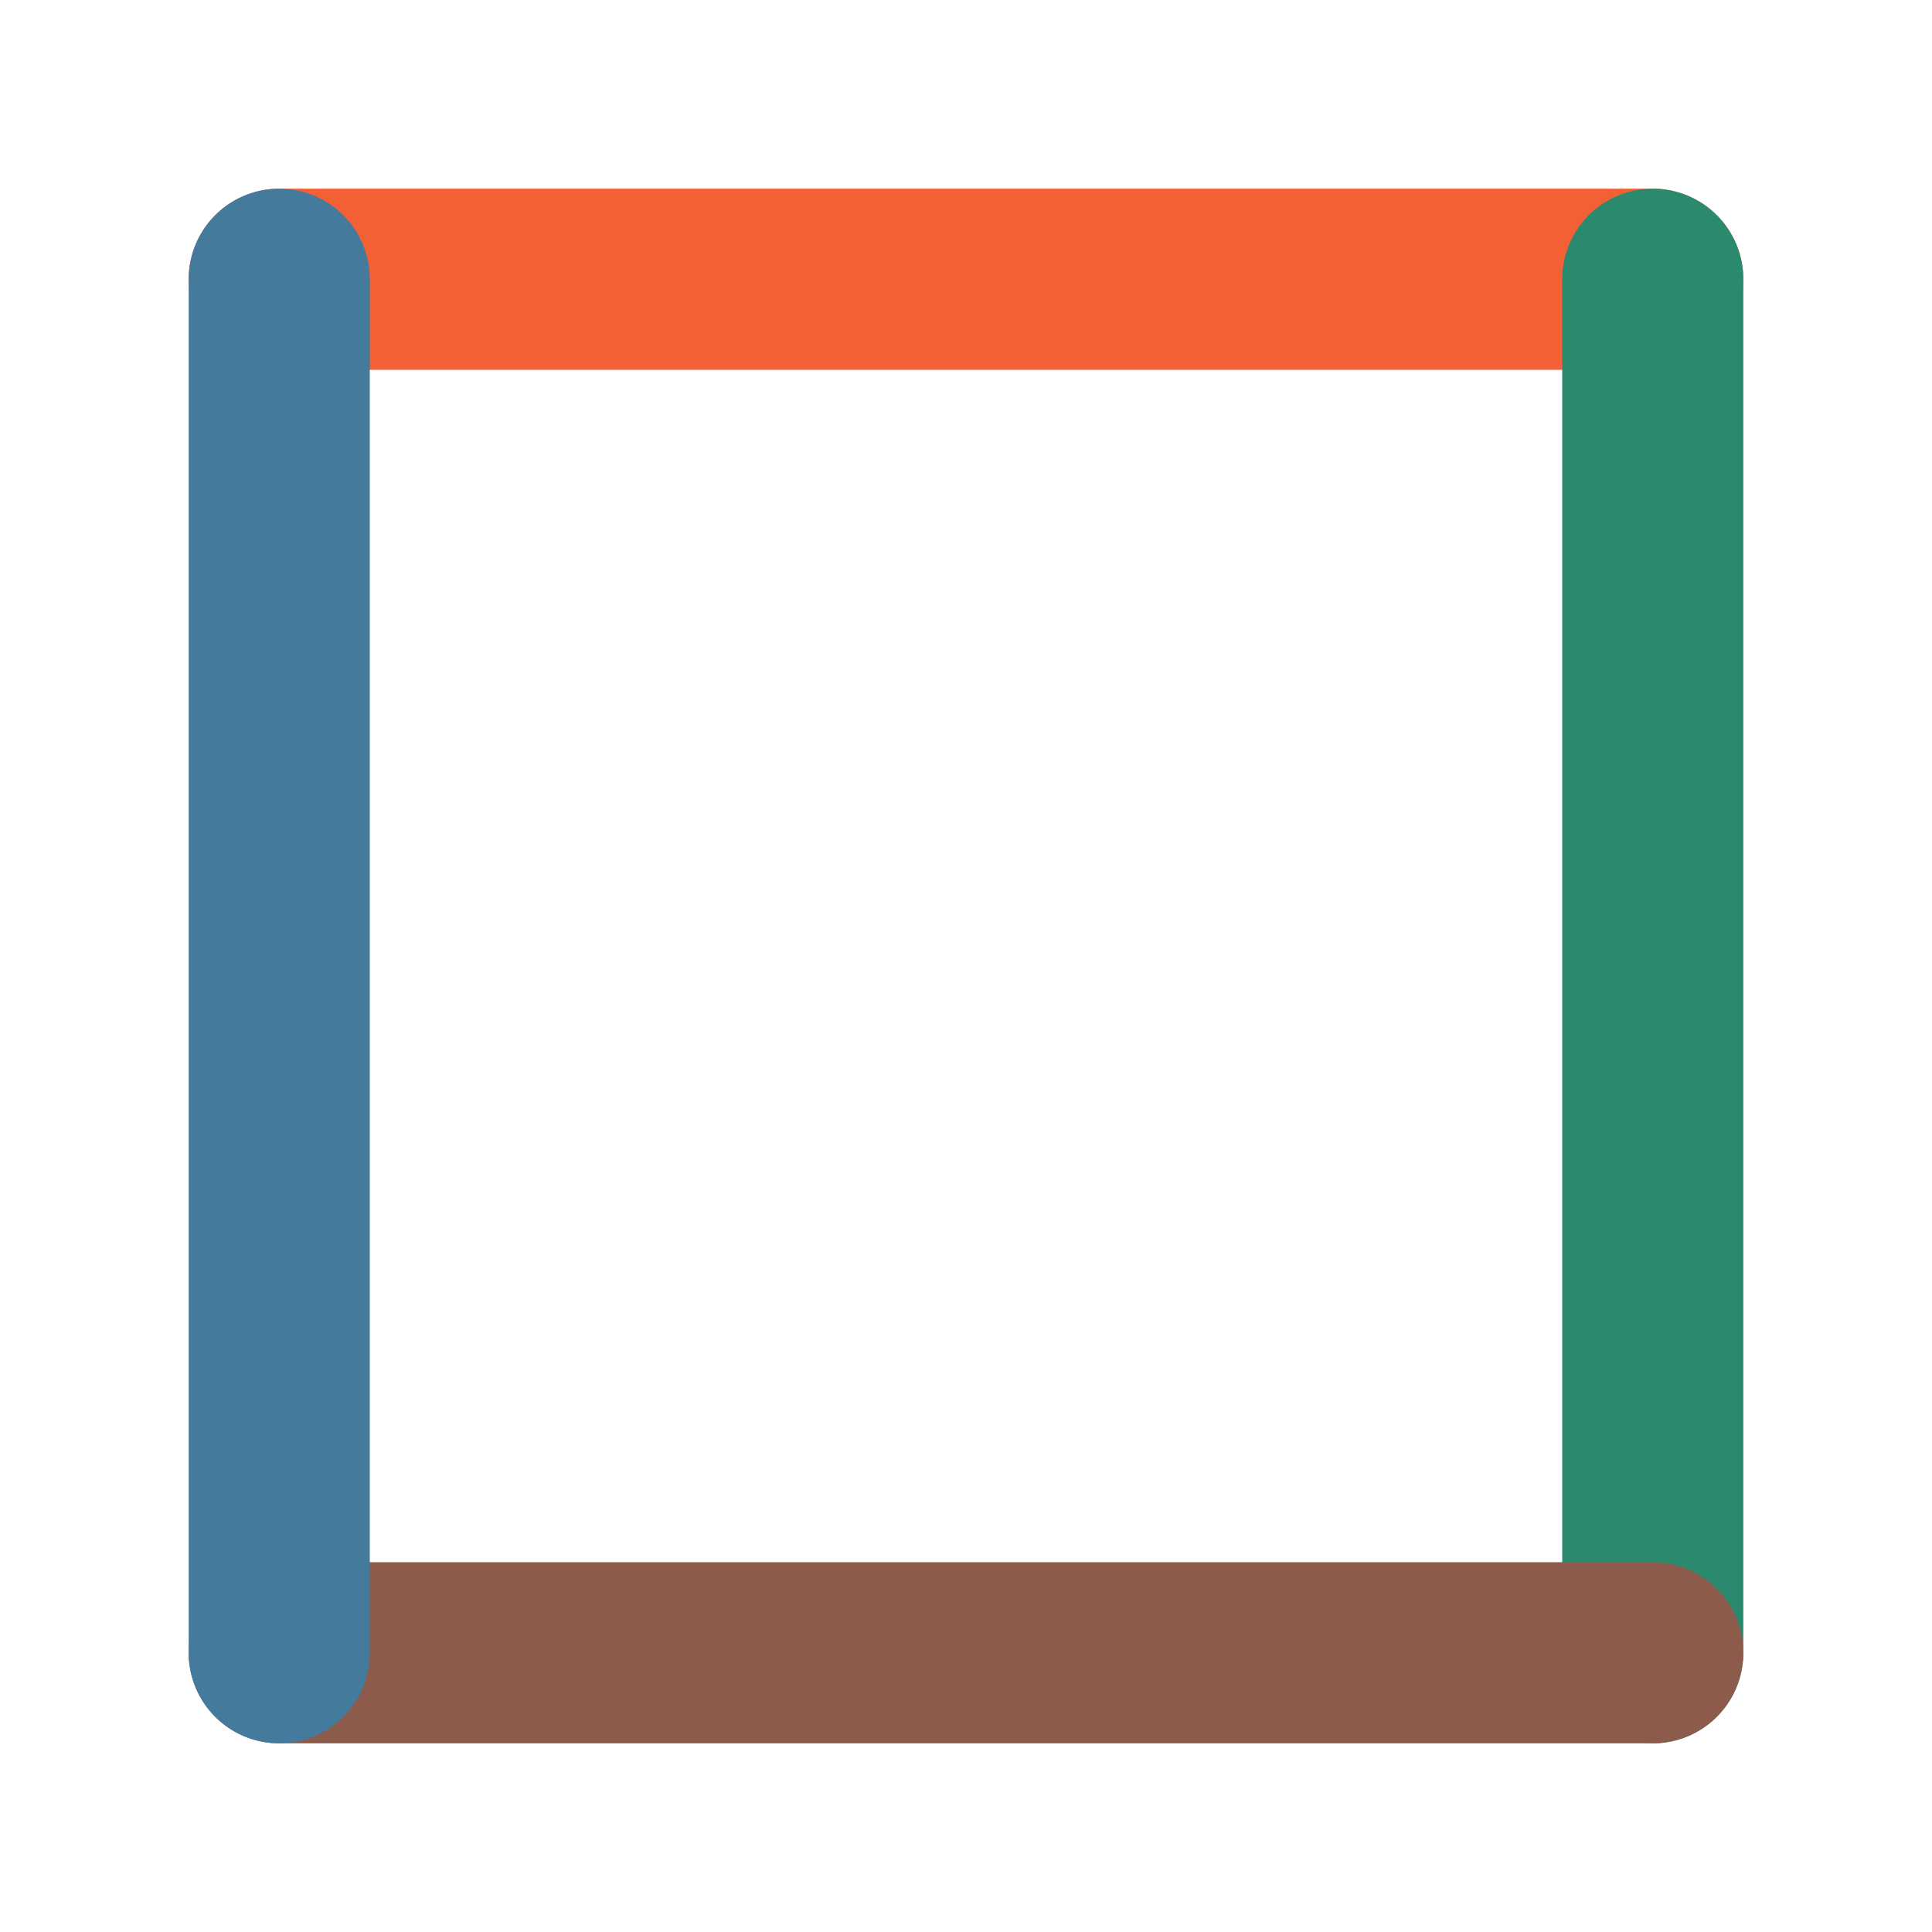 <svg xmlns="http://www.w3.org/2000/svg" viewBox="0 0 256 256" class="h-6 w-6">
					<rect width="256" height="256" fill="none"></rect>
					<line
						x1="37"
						y1="37"
						x2="219"
						y2="37"
						fill="none"
						stroke="#F36036"
						stroke-linecap="round"
						stroke-linejoin="round"
						stroke-width="24"
					></line>
					<!-- Right line with rounded ends (green) -->
					<line
						x1="219"
						y1="37"
						x2="219"
						y2="219"
						fill="none"
						stroke="#2B8A6E"
						stroke-linecap="round"
						stroke-linejoin="round"
						stroke-width="24"
					></line>
					<!-- Bottom line with rounded ends (brown) -->
					<line
						x1="37"
						y1="219"
						x2="219"
						y2="219"
						fill="none"
						stroke="#8D5B4C"
						stroke-linecap="round"
						stroke-linejoin="round"
						stroke-width="24"
					></line>
					<!-- Left line with rounded ends (blue) -->
					<line
						x1="37"
						y1="37"
						x2="37"
						y2="219"
						fill="none"
						stroke="#447B9C"
						stroke-linecap="round"
						stroke-linejoin="round"
						stroke-width="24"
					></line>
				</svg>